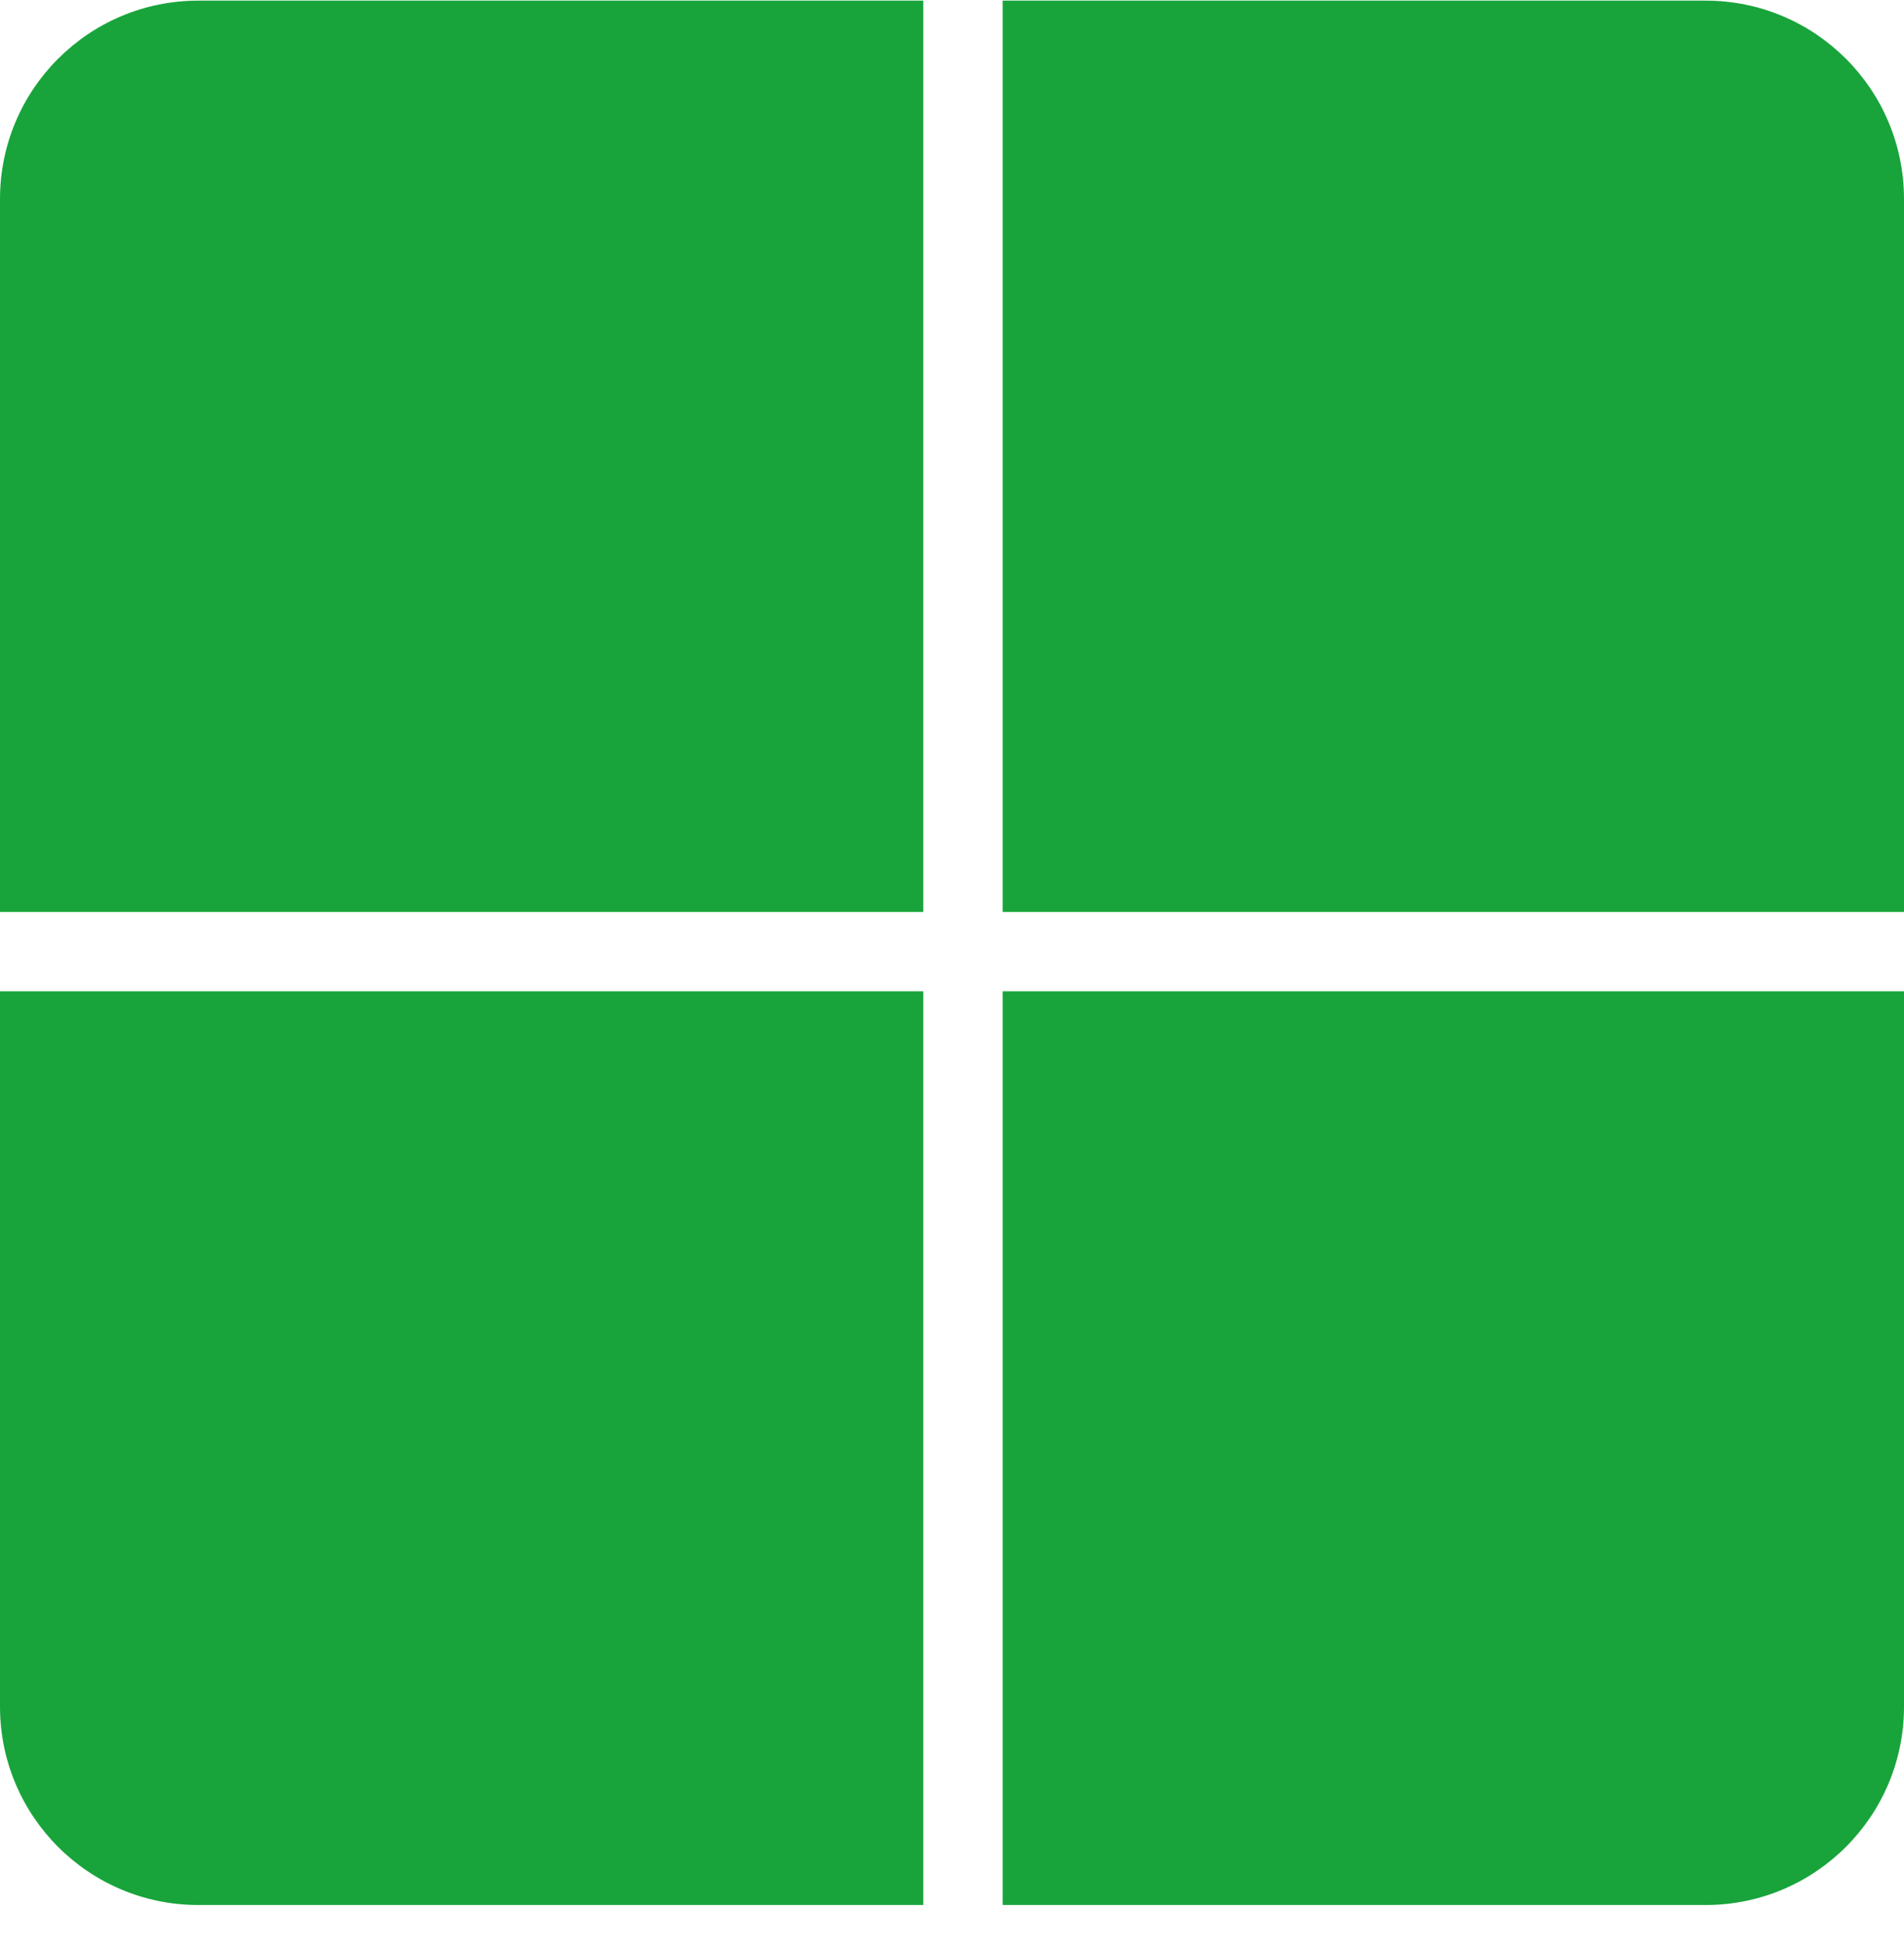 <svg width="48" height="49" viewBox="0 0 48 49" fill="none" xmlns="http://www.w3.org/2000/svg">
<path d="M23.277 48.016V24.986H0V43.016C0 45.777 2.239 48.016 5 48.016H23.277Z" fill="#18A43B"/>
<path d="M25.277 48.016H43C45.761 48.016 48 45.777 48 43.016V24.986H25.277V48.016Z" fill="#18A43B"/>
<path d="M48 22.986V5.016C48 2.254 45.761 0.016 43 0.016H25.277V22.986H48Z" fill="#18A43B"/>
<path d="M23.277 0.016H5C2.239 0.016 0 2.254 0 5.016V22.986H23.277V0.016Z" fill="#18A43B"/>
</svg>

